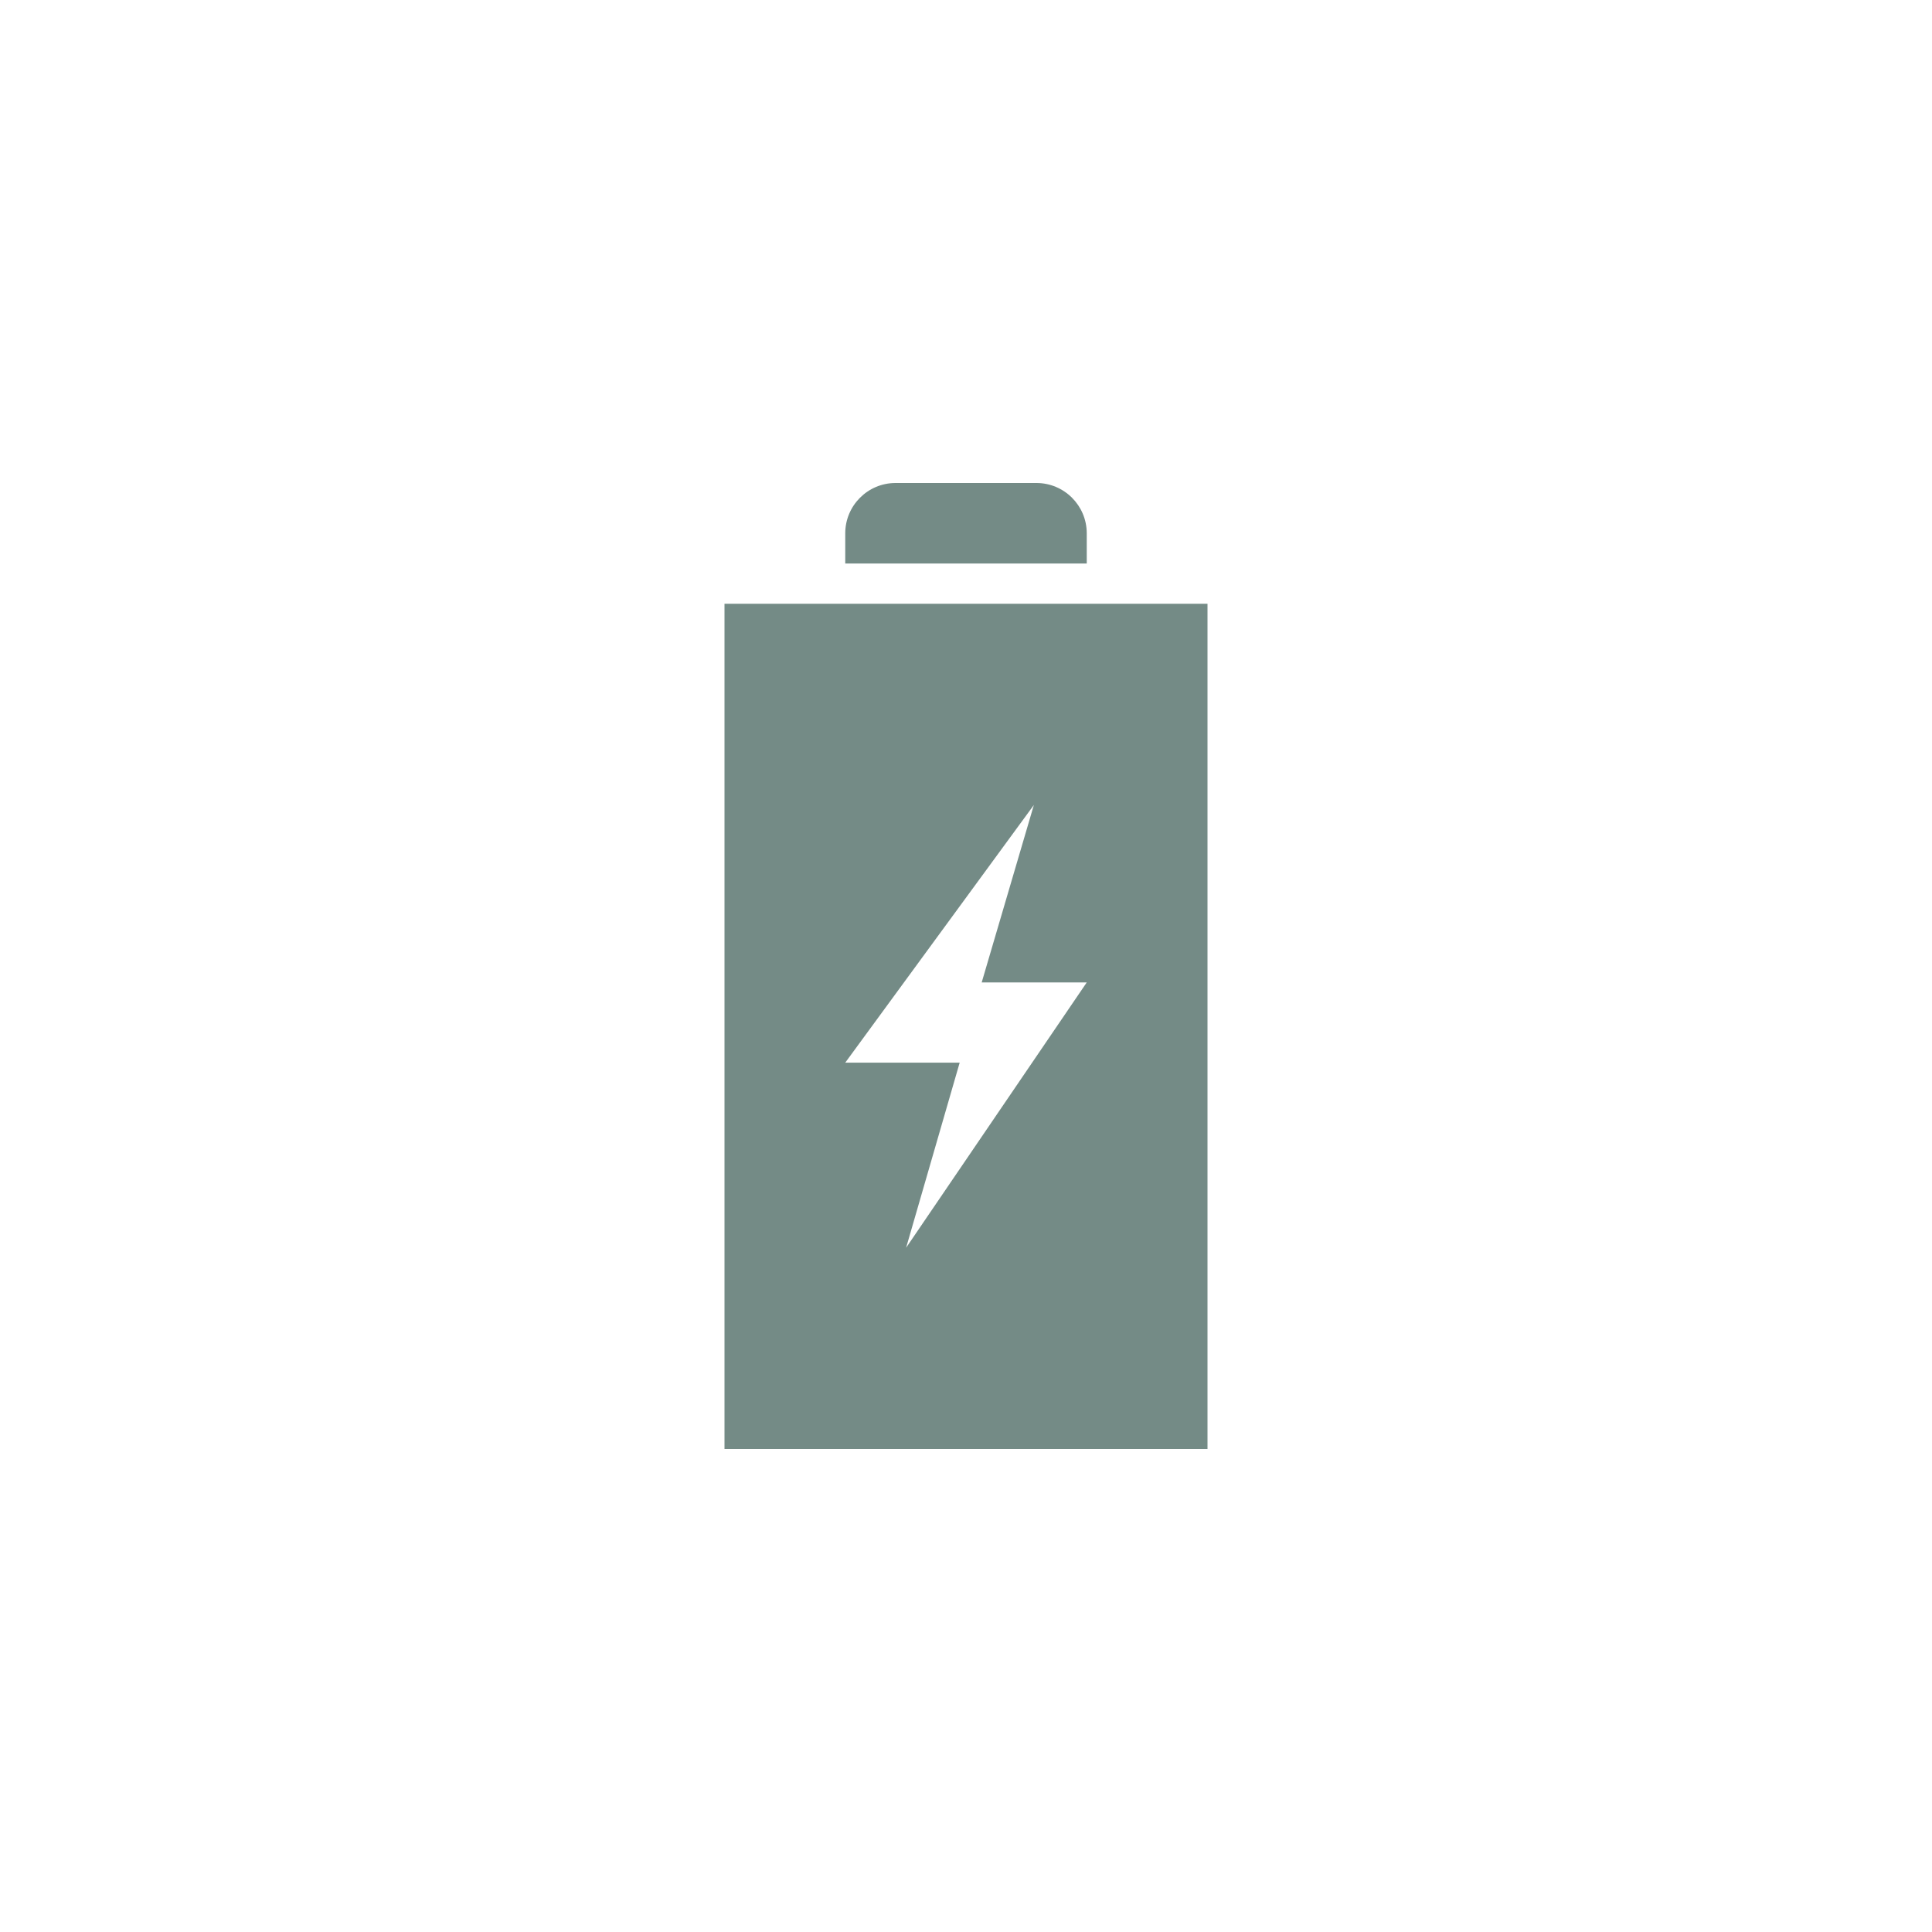<svg width="48" height="48" viewBox="0 0 48 48" fill="none" xmlns="http://www.w3.org/2000/svg">
<path d="M30 36L30 15L18 15L18 36L30 36ZM23.843 26.401L21 26.401L25.686 20L24.39 24.408L27 24.408L22.512 31L23.843 26.401ZM22.25 12L25.75 12C26.44 12 27 12.56 27 13.25L27 14L21 14L21 13.25C21 12.56 21.56 12 22.25 12Z" fill="#748B86"/>
</svg>
